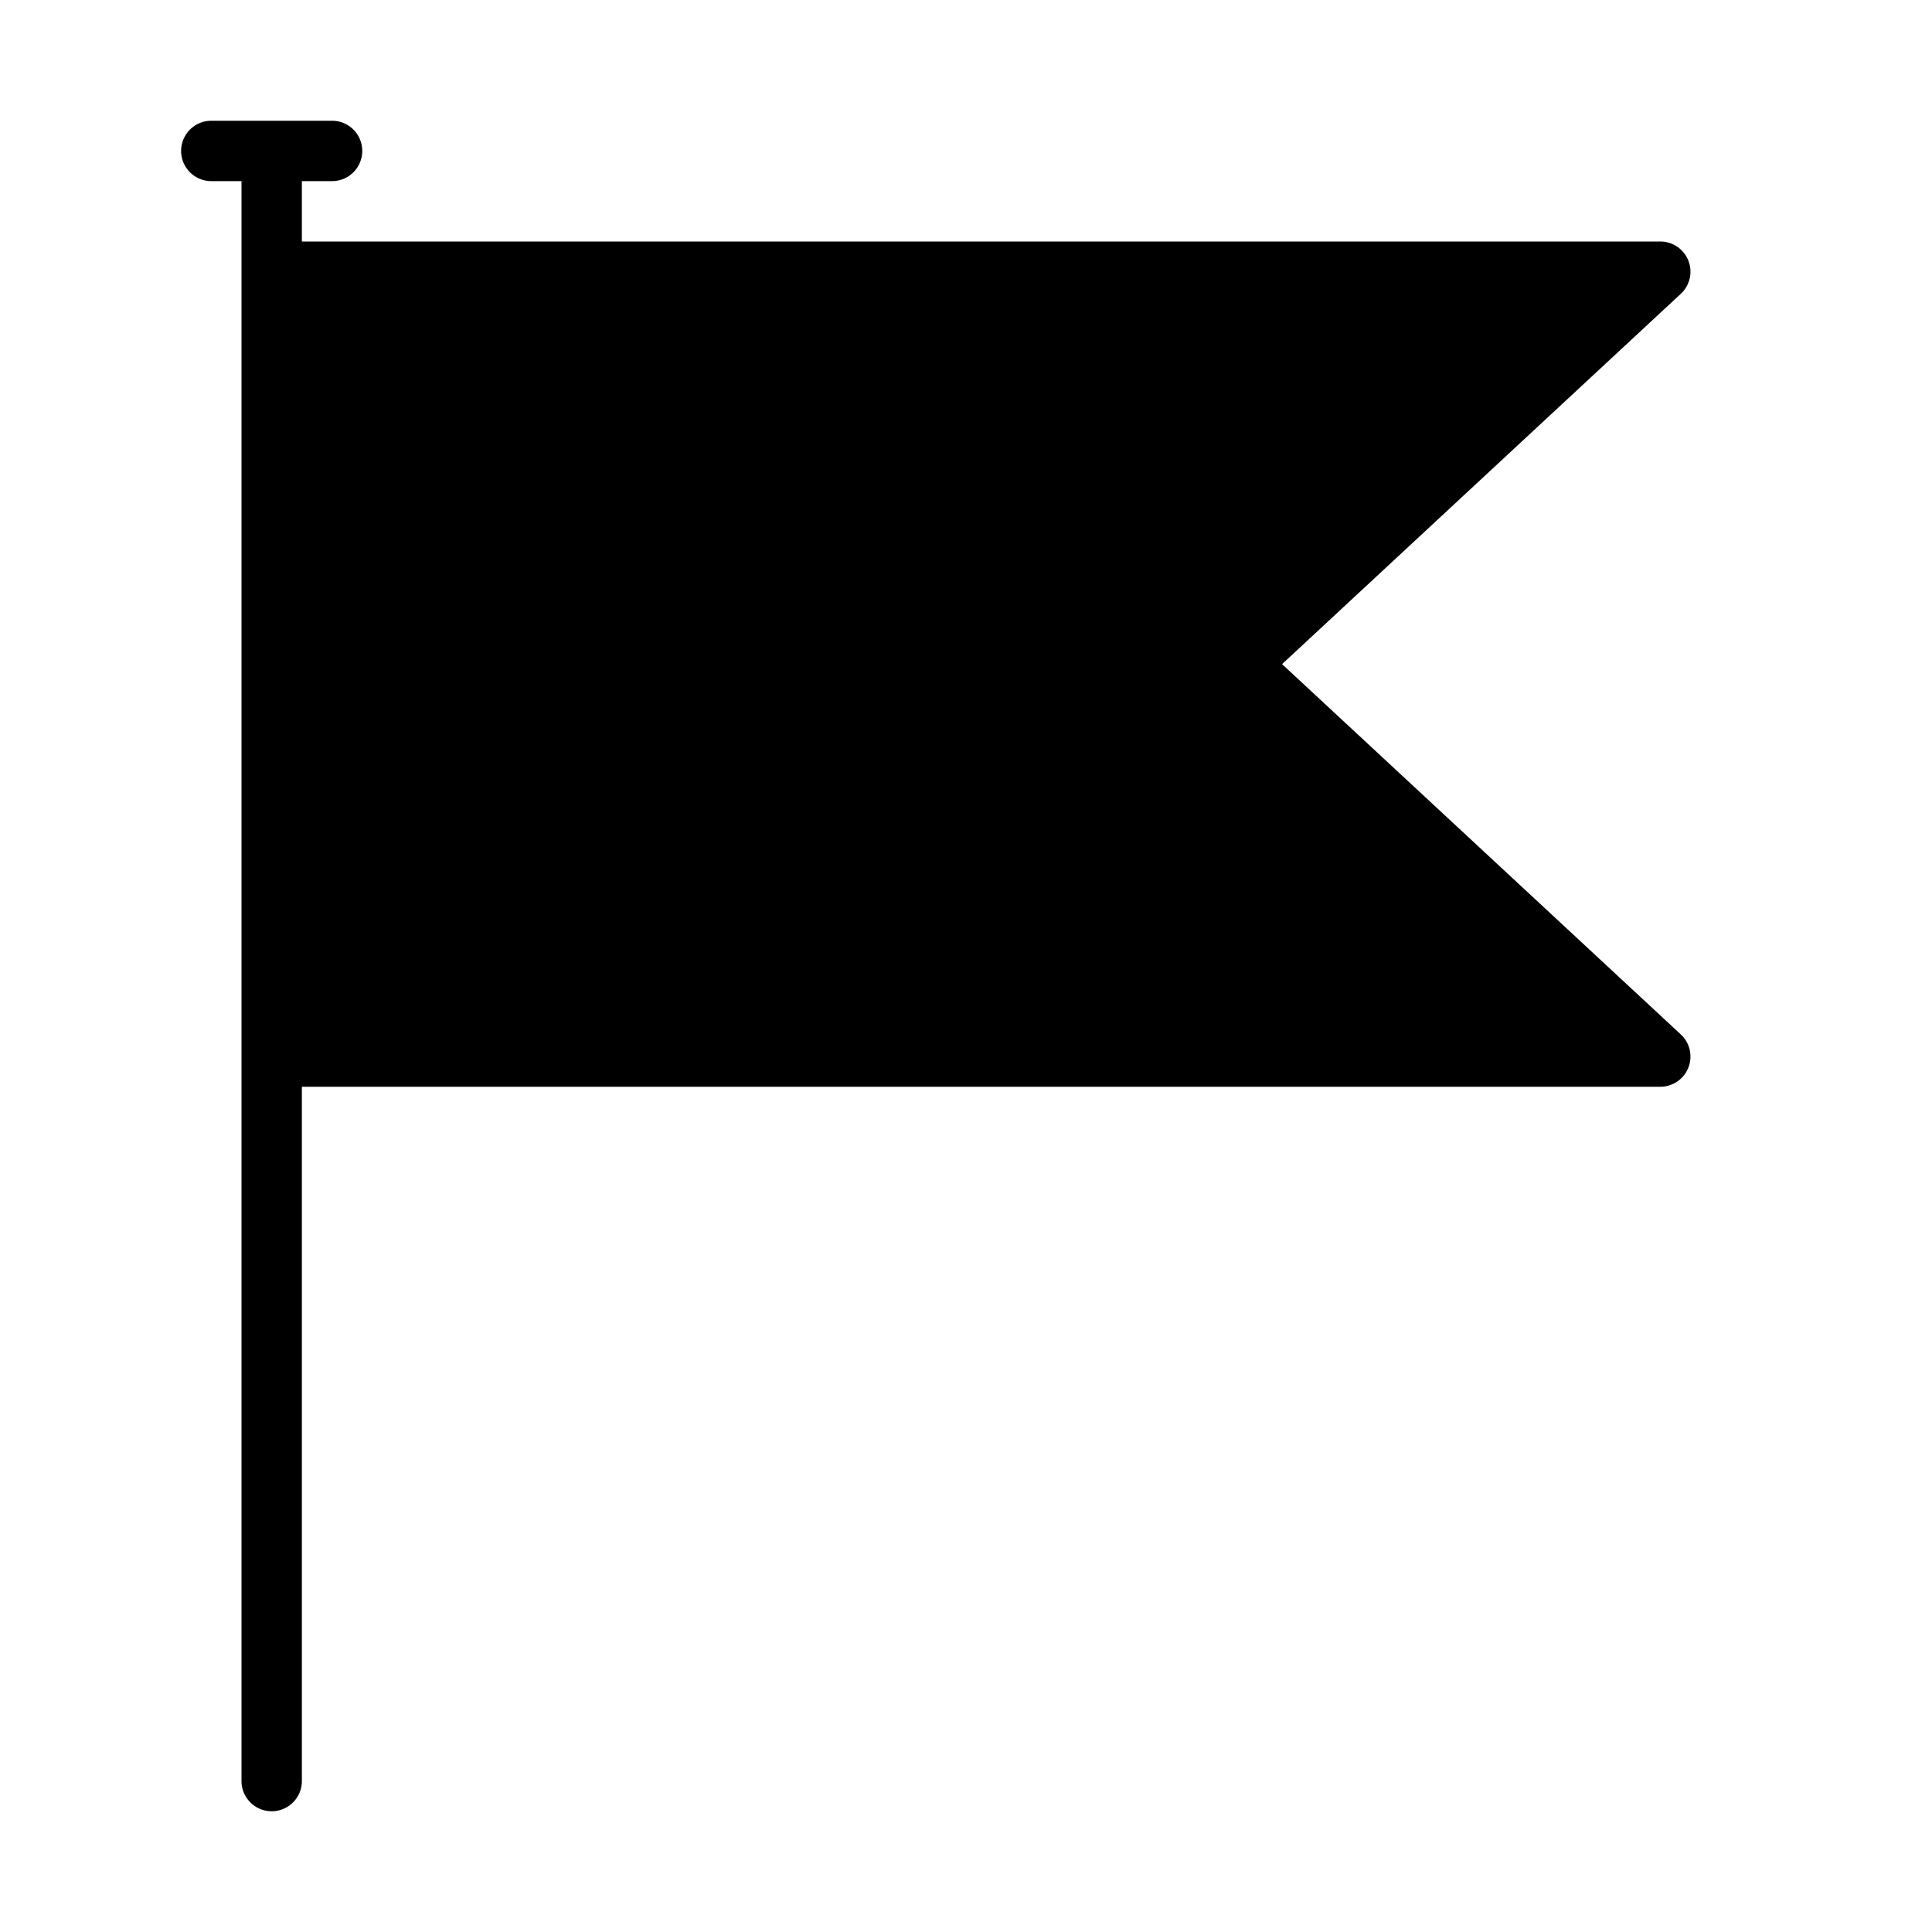<svg id="Layer_1" data-name="Layer 1" xmlns="http://www.w3.org/2000/svg" width="32" height="32" viewBox="0 0 32 32"><path d="M21.235,11,27.84,4.866A.5.5,0,0,0,27.5,4H5V3h.5a.5.5,0,0,0,0-1h-2a.5.5,0,0,0,0,1H4V29.5a.5.5,0,0,0,1,0V18H27.5a.5.5,0,0,0,.34-.866Z"/></svg>